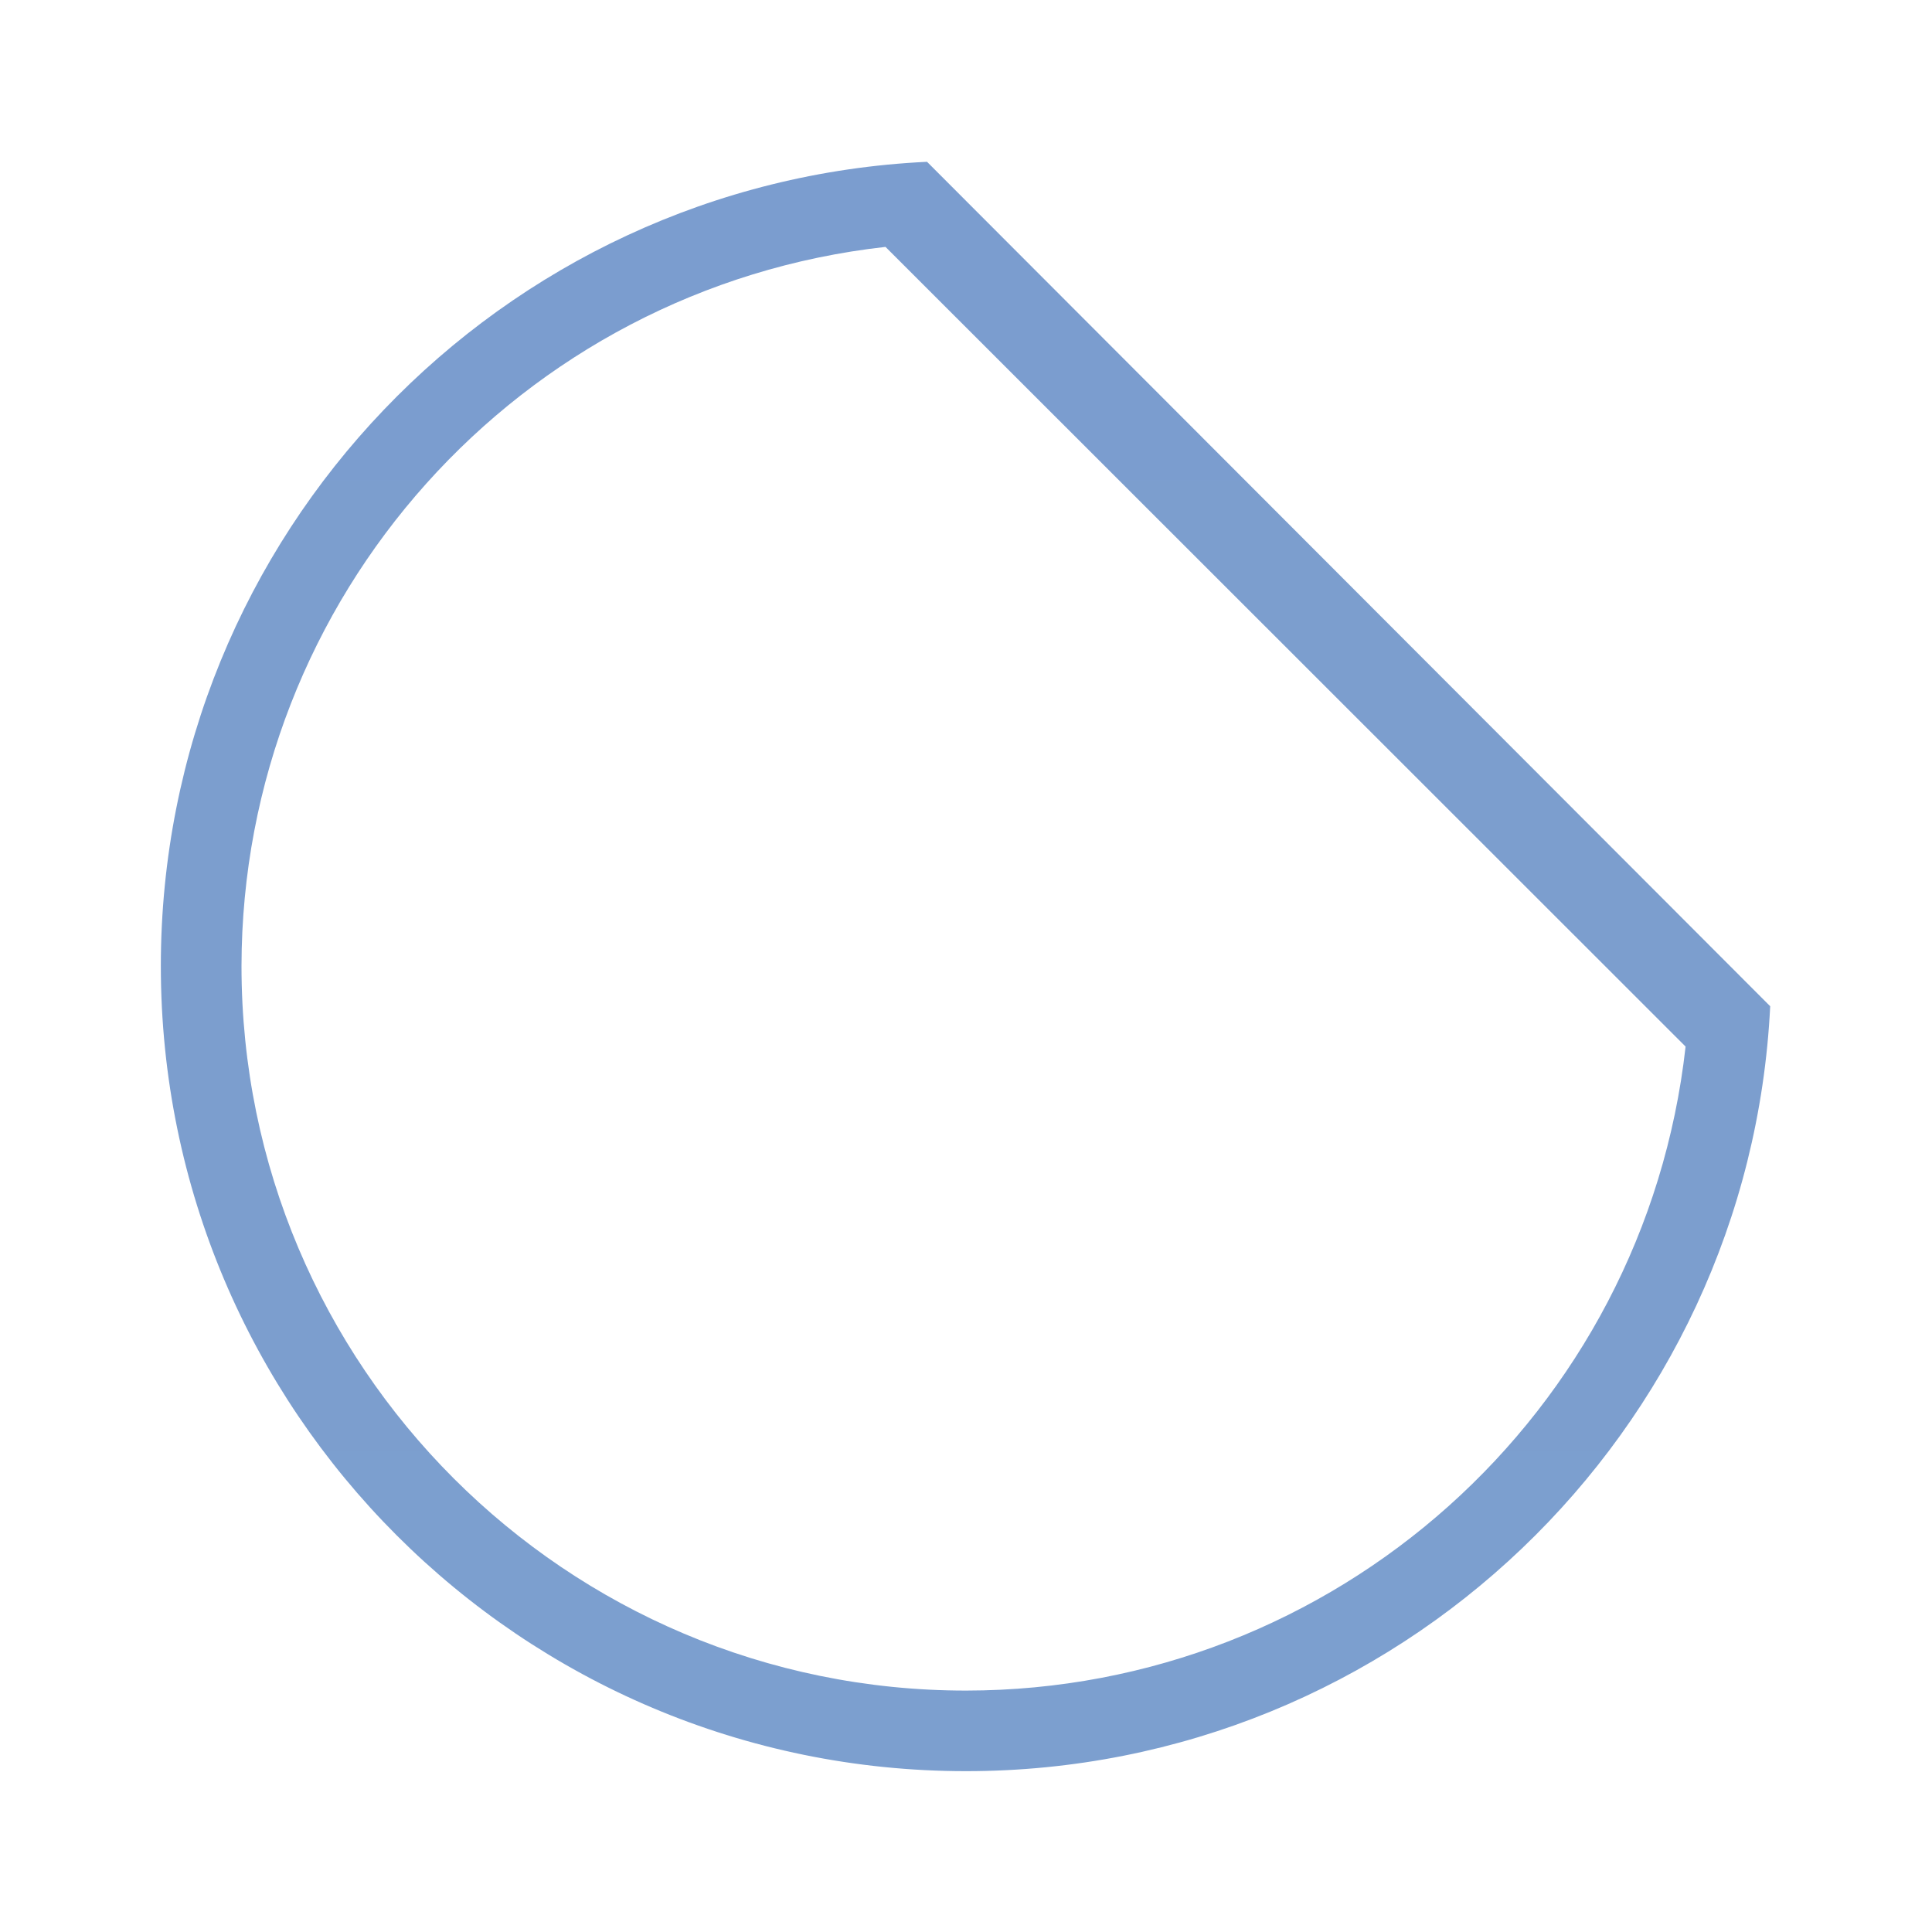 <svg height="24" viewBox="0 0 24 24" width="24" xmlns="http://www.w3.org/2000/svg" xmlns:xlink="http://www.w3.org/1999/xlink"><linearGradient id="a" gradientUnits="userSpaceOnUse" x1="12" x2="12" y1="24.065" y2="-.065"><stop offset="0" stop-color="#7c9fcf"/><stop offset=".5" stop-color="#7c9ece"/><stop offset="1" stop-color="#7b9dcf"/></linearGradient><path d="m11.516 2.01c-5.299.252-9.518 4.628-9.518 9.99-0 5.524 4.478 10.002 10.002 10.002 5.356 0 9.73-4.21 9.99-9.502zm-.516 1.057 9.939 9.934c-.509 4.554-4.358 7.998-8.939 8-4.971 0-9-4.029-9-9 .005-4.58 3.449-8.425 8-8.934z" fill="url(#a)"/></svg>